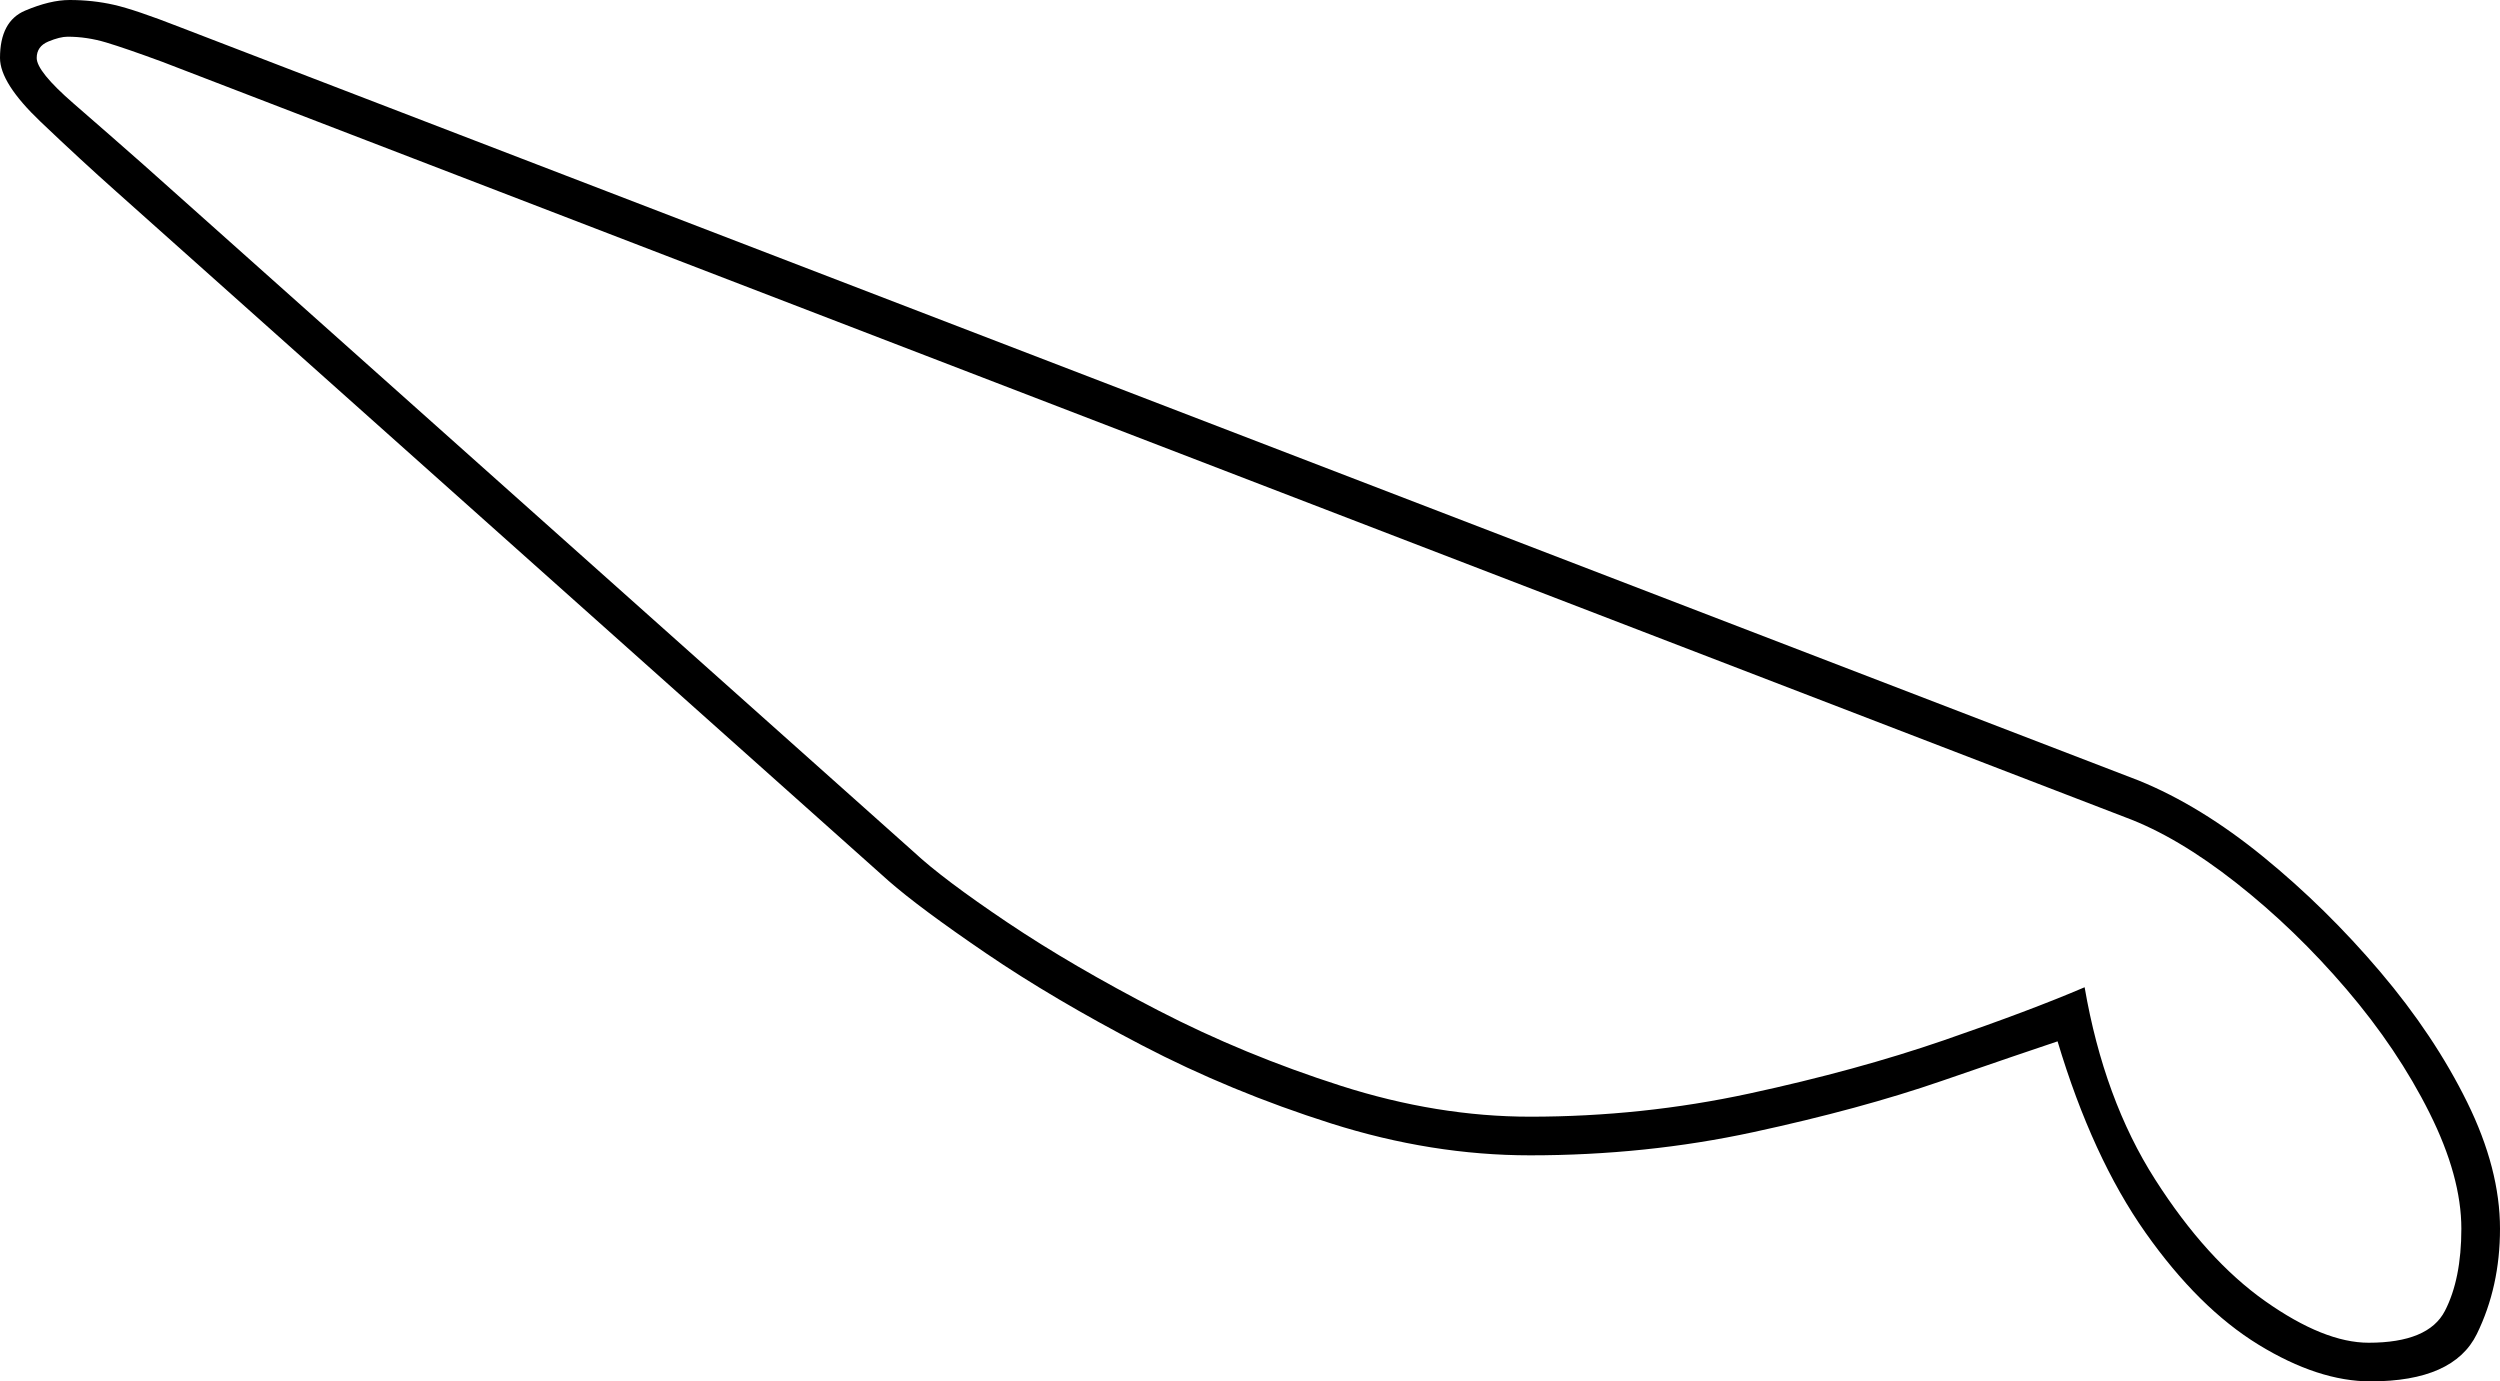 <svg xmlns="http://www.w3.org/2000/svg" viewBox="-10 0 1294 715"><path d="M1217 715q-27 0-58-19t-58.5-58q-27.5-39-45.5-99-18 6-60 20.5T897.5 586Q842 598 782 598q-51 0-103-16.5T581 541q-46-24-80.5-47.5T450 456L50 99Q32 83 11 63t-21-33q0-19 13-24.5T26 0q12 0 23 2.5T83 14l1014 390q32 13 64.5 39.5T1222 503q28 33 45 67.5t17 65.5q0 30-12 54.5t-55 24.5zm-1-20q31 0 39.5-16.5t8.5-42.5q0-27-16.5-60t-43-64q-26.5-31-57-55t-57.5-34L74 32q-19-7-29-10t-20-3q-4 0-10 2.5T9 30q0 7 19 23.5T64 85l399 356q15 14 48.5 36.5t78 45.5q44.5 23 94.5 39t98 16q58 0 113.5-12T996 538.5q45-15.5 73-27.5 10 58 36.5 99.5t57 63Q1193 695 1216 695z" fill="currentColor"/></svg>